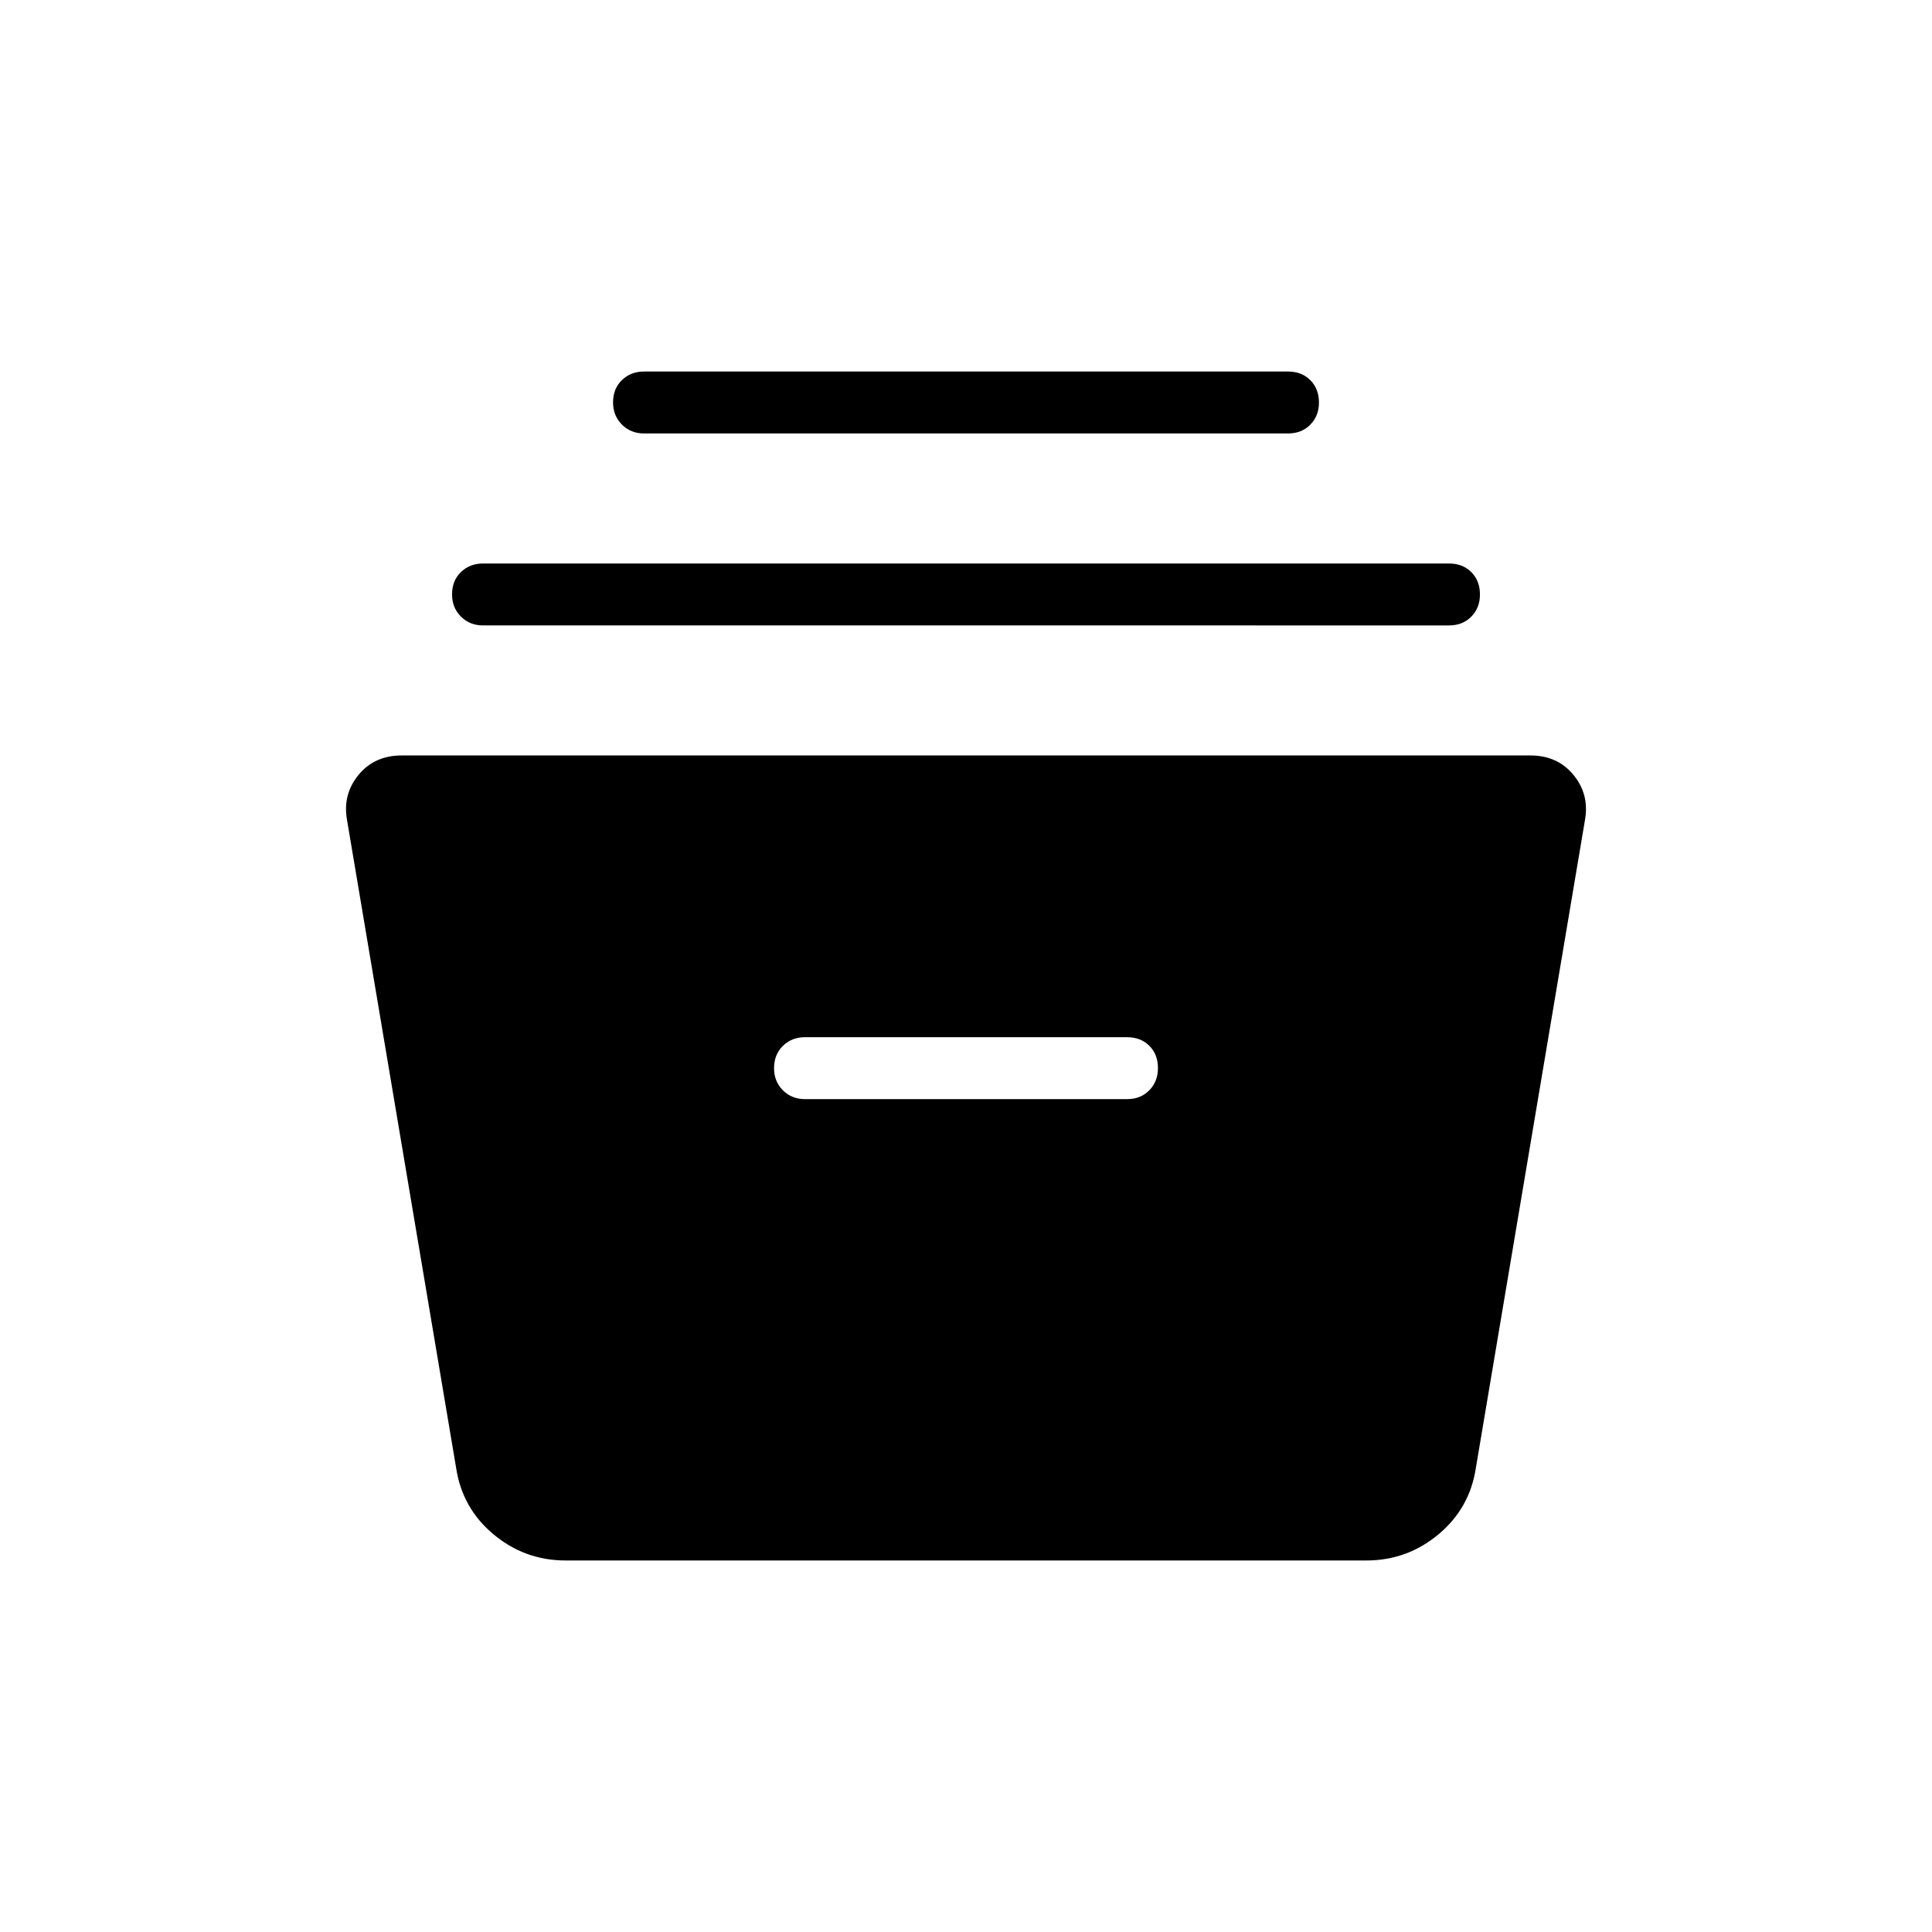 <svg xmlns="http://www.w3.org/2000/svg" height="48" viewBox="0 -960 960 960" width="48"><path d="M281-184.61q-20.2 0-35.78-12.99-15.58-12.98-18.6-33.17l-54.17-321.69q-2.3-12.69 5.64-22.42 7.93-9.74 21.53-9.74h560.76q13.6 0 21.53 9.74 7.94 9.73 5.64 22.42l-54.17 321.69q-3.02 20.19-18.6 33.17-15.58 12.99-35.78 12.99H281Zm119-229.24h160q6.81 0 11.1-4.41 4.28-4.41 4.28-11 0-6.82-4.28-11.09-4.29-4.27-11.1-4.27H400q-6.58 0-10.98 4.3t-4.4 11.12q0 6.58 4.4 10.97 4.4 4.38 10.98 4.38ZM240-649.23q-6.58 0-10.98-4.41t-4.4-11q0-6.82 4.4-11.09T240-680h480q6.81 0 11.1 4.3 4.28 4.29 4.28 11.11 0 6.59-4.28 10.97-4.29 4.39-11.1 4.39H240Zm80-95.39q-6.58 0-10.98-4.41t-4.4-11q0-6.82 4.4-11.09t10.98-4.27h320q6.81 0 11.1 4.3 4.28 4.3 4.28 11.12 0 6.59-4.28 10.97-4.29 4.38-11.1 4.38H320Z"/></svg>